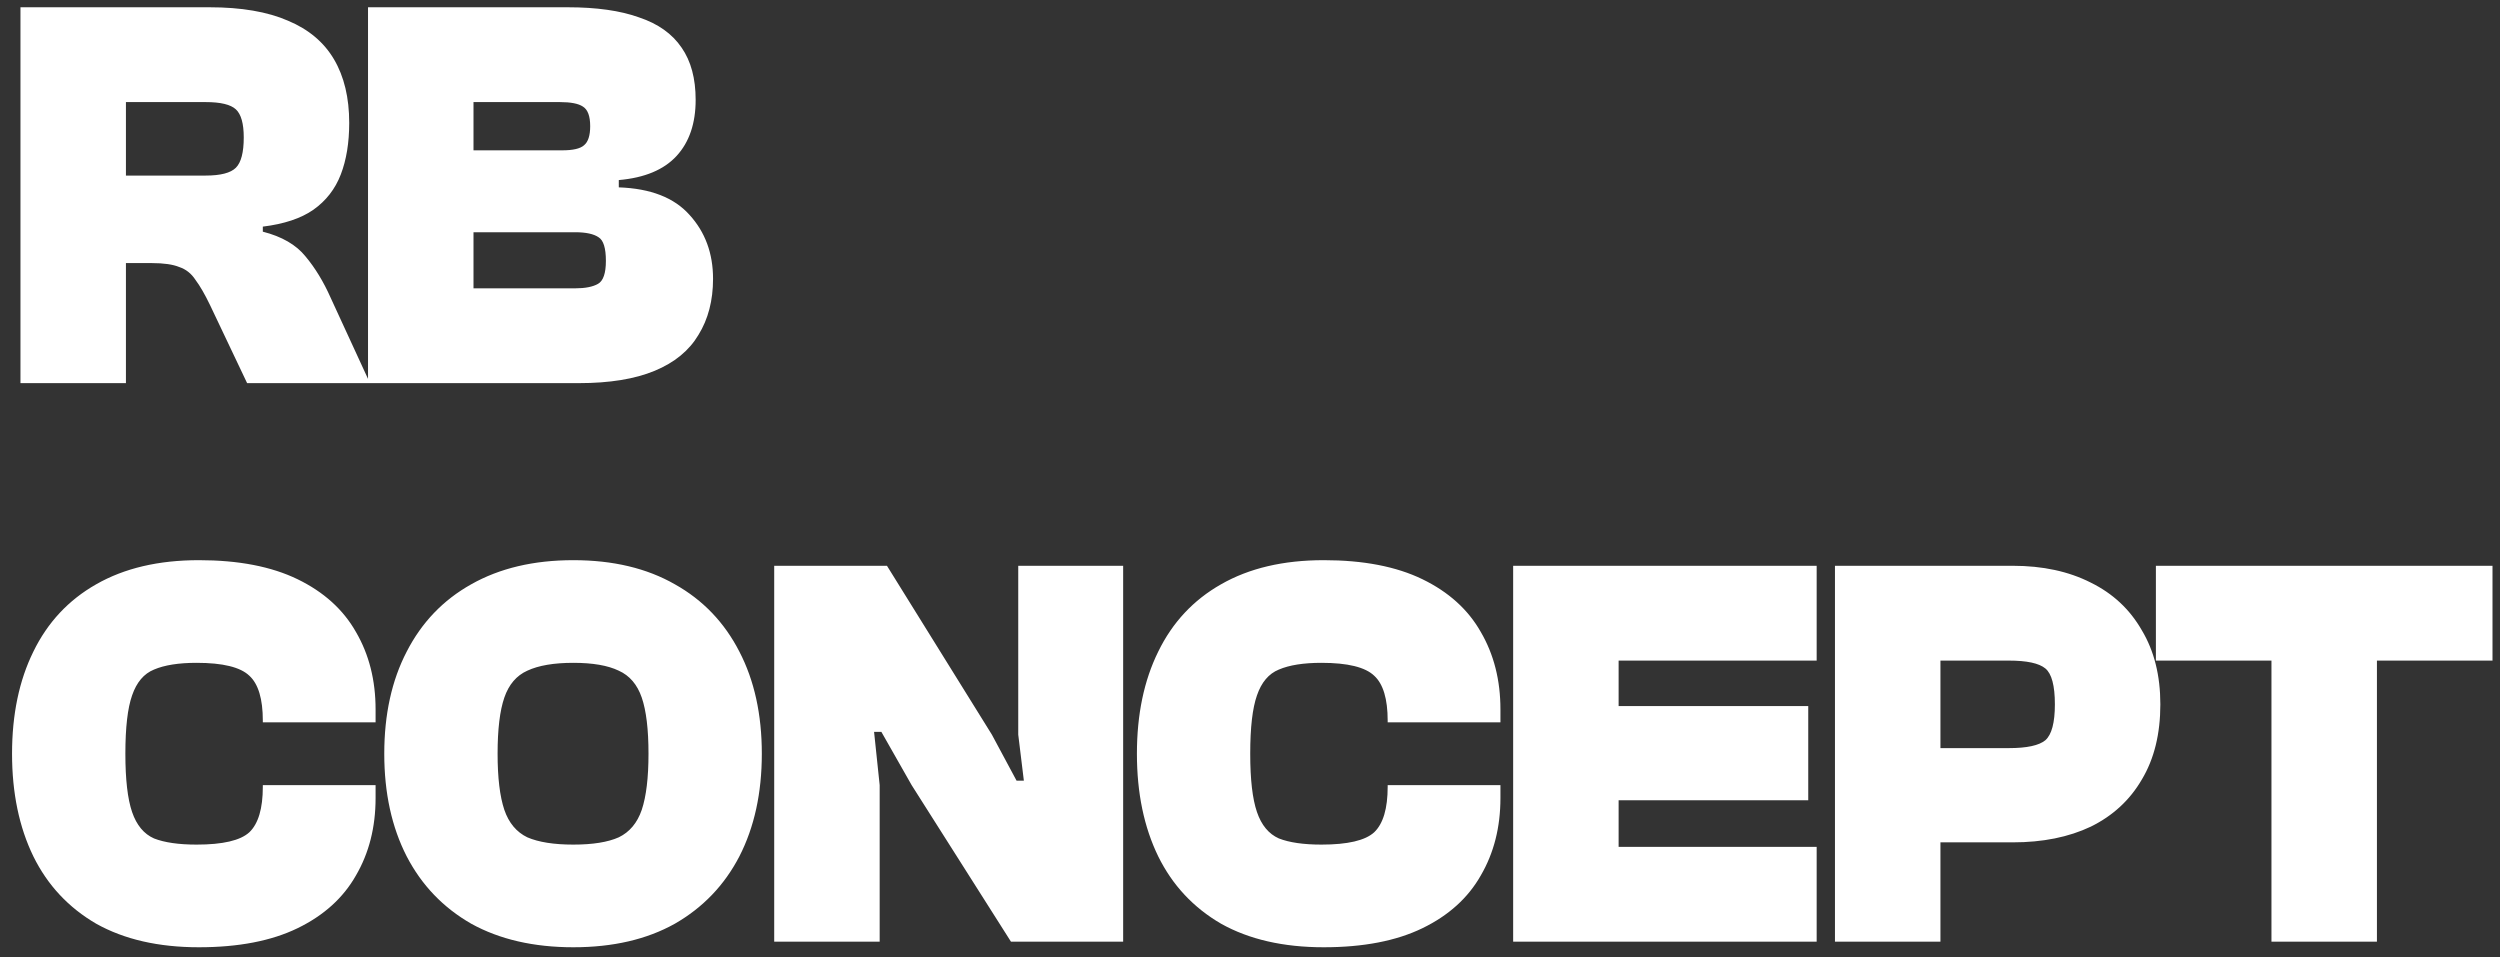 <svg width="188" height="72" viewBox="0 0 188 72" fill="none" xmlns="http://www.w3.org/2000/svg">
<rect x="0" y="0" width="188" height="72" fill="#333333" stroke="none"/>
<path d="M9.47 28.812H1.539V0.547H15.756C18.147 0.547 20.116 0.884 21.663 1.559C23.209 2.206 24.363 3.177 25.122 4.47C25.881 5.764 26.261 7.353 26.261 9.238C26.261 10.728 26.05 12.022 25.628 13.119C25.206 14.216 24.517 15.102 23.561 15.777C22.633 16.423 21.367 16.845 19.764 17.042V17.422C21.198 17.788 22.267 18.406 22.97 19.278C23.702 20.15 24.334 21.191 24.869 22.4L27.822 28.812H18.583L15.798 22.948C15.405 22.133 15.039 21.5 14.702 21.05C14.392 20.572 13.984 20.248 13.478 20.08C13 19.883 12.311 19.784 11.411 19.784H9.47V28.812ZM9.47 7.677V13.203H15.461C16.586 13.203 17.345 13.006 17.739 12.613C18.133 12.219 18.33 11.459 18.33 10.334C18.33 9.294 18.133 8.591 17.739 8.225C17.345 7.859 16.586 7.677 15.461 7.677H9.47ZM43.538 28.812H27.675V0.547H42.694C44.86 0.547 46.646 0.8 48.052 1.306C49.486 1.784 50.555 2.544 51.258 3.584C51.962 4.597 52.313 5.905 52.313 7.508C52.313 9.28 51.835 10.686 50.879 11.727C49.922 12.767 48.474 13.372 46.533 13.541V14.089C48.924 14.173 50.696 14.863 51.849 16.156C53.03 17.45 53.621 19.053 53.621 20.966C53.621 22.597 53.255 24.003 52.524 25.184C51.821 26.366 50.724 27.266 49.233 27.884C47.743 28.503 45.844 28.812 43.538 28.812ZM35.607 17.464V21.683H43.243C44.002 21.683 44.579 21.57 44.972 21.345C45.366 21.12 45.563 20.544 45.563 19.616C45.563 18.659 45.38 18.069 45.015 17.844C44.649 17.591 44.058 17.464 43.243 17.464H35.607ZM35.607 7.677V11.305H42.272C43.088 11.305 43.636 11.178 43.918 10.925C44.227 10.672 44.382 10.194 44.382 9.491C44.382 8.731 44.199 8.239 43.833 8.014C43.496 7.789 42.919 7.677 42.104 7.677H35.607ZM14.955 71.234C11.917 71.234 9.344 70.644 7.234 69.463C5.153 68.253 3.578 66.566 2.509 64.4C1.441 62.206 0.906 59.633 0.906 56.68C0.906 53.727 1.441 51.167 2.509 49.002C3.578 46.808 5.153 45.12 7.234 43.939C9.344 42.73 11.917 42.125 14.955 42.125C17.936 42.125 20.411 42.603 22.38 43.559C24.348 44.516 25.811 45.837 26.767 47.525C27.752 49.212 28.244 51.153 28.244 53.347V54.317H19.764V54.191C19.764 52.559 19.427 51.434 18.752 50.816C18.077 50.169 16.755 49.845 14.786 49.845C13.436 49.845 12.367 50.014 11.58 50.352C10.82 50.661 10.272 51.308 9.934 52.292C9.597 53.248 9.428 54.711 9.428 56.68C9.428 58.62 9.597 60.083 9.934 61.067C10.272 62.052 10.82 62.712 11.58 63.05C12.367 63.359 13.436 63.514 14.786 63.514C16.755 63.514 18.077 63.205 18.752 62.586C19.427 61.939 19.764 60.8 19.764 59.169V59.042H28.244V60.013C28.244 62.206 27.752 64.147 26.767 65.834C25.811 67.522 24.348 68.844 22.38 69.8C20.411 70.756 17.936 71.234 14.955 71.234ZM43.114 71.234C40.133 71.234 37.573 70.644 35.436 69.463C33.326 68.253 31.709 66.566 30.584 64.4C29.459 62.206 28.897 59.633 28.897 56.68C28.897 53.727 29.459 51.167 30.584 49.002C31.709 46.808 33.326 45.12 35.436 43.939C37.573 42.73 40.133 42.125 43.114 42.125C46.095 42.125 48.64 42.73 50.75 43.939C52.859 45.12 54.476 46.808 55.601 49.002C56.726 51.167 57.289 53.727 57.289 56.68C57.289 59.633 56.726 62.206 55.601 64.4C54.476 66.566 52.859 68.253 50.75 69.463C48.64 70.644 46.095 71.234 43.114 71.234ZM43.114 63.514C44.576 63.514 45.715 63.331 46.531 62.966C47.347 62.572 47.923 61.883 48.261 60.898C48.598 59.886 48.767 58.48 48.767 56.68C48.767 54.852 48.598 53.445 48.261 52.461C47.923 51.477 47.347 50.802 46.531 50.436C45.715 50.042 44.576 49.845 43.114 49.845C41.651 49.845 40.498 50.042 39.654 50.436C38.839 50.802 38.262 51.477 37.925 52.461C37.587 53.445 37.419 54.852 37.419 56.68C37.419 58.48 37.587 59.886 37.925 60.898C38.262 61.883 38.839 62.572 39.654 62.966C40.498 63.331 41.651 63.514 43.114 63.514ZM66.151 70.812H58.22V42.547H66.7L74.589 55.245L76.445 58.705H76.994L76.572 55.245V42.547H84.461V70.812H76.023L68.556 59.042L66.278 55.034H65.73L66.151 59.042V70.812ZM99.544 71.234C96.506 71.234 93.933 70.644 91.824 69.463C89.742 68.253 88.167 66.566 87.099 64.4C86.03 62.206 85.496 59.633 85.496 56.68C85.496 53.727 86.03 51.167 87.099 49.002C88.167 46.808 89.742 45.12 91.824 43.939C93.933 42.73 96.506 42.125 99.544 42.125C102.525 42.125 105 42.603 106.969 43.559C108.938 44.516 110.4 45.837 111.356 47.525C112.341 49.212 112.833 51.153 112.833 53.347V54.317H104.353V54.191C104.353 52.559 104.016 51.434 103.341 50.816C102.666 50.169 101.344 49.845 99.375 49.845C98.025 49.845 96.956 50.014 96.169 50.352C95.409 50.661 94.861 51.308 94.524 52.292C94.186 53.248 94.017 54.711 94.017 56.68C94.017 58.62 94.186 60.083 94.524 61.067C94.861 62.052 95.409 62.712 96.169 63.05C96.956 63.359 98.025 63.514 99.375 63.514C101.344 63.514 102.666 63.205 103.341 62.586C104.016 61.939 104.353 60.8 104.353 59.169V59.042H112.833V60.013C112.833 62.206 112.341 64.147 111.356 65.834C110.4 67.522 108.938 68.844 106.969 69.8C105 70.756 102.525 71.234 99.544 71.234ZM121.72 70.812H113.789V42.547H121.72V70.812ZM136.613 70.812H115.941V63.683H136.613V70.812ZM135.98 60.181H115.941V53.094H135.98V60.181ZM136.613 49.677H115.941V42.547H136.613V49.677ZM151.363 63.345H140.647V56.258H151.067C152.417 56.258 153.331 56.061 153.81 55.667C154.288 55.245 154.527 54.345 154.527 52.967C154.527 51.561 154.288 50.661 153.81 50.267C153.331 49.873 152.417 49.677 151.067 49.677H140.647V42.547H151.363C153.613 42.547 155.567 42.969 157.227 43.812C158.886 44.628 160.166 45.823 161.066 47.398C161.994 48.945 162.458 50.802 162.458 52.967C162.458 55.189 161.994 57.073 161.066 58.62C160.166 60.167 158.886 61.348 157.227 62.164C155.567 62.952 153.613 63.345 151.363 63.345ZM145.921 70.812H137.989V42.547H145.921V70.812ZM178.745 70.812H170.814V42.547H178.745V70.812ZM187.436 49.677H162.123V42.547H187.436V49.677Z" fill="white"/>
</svg>
